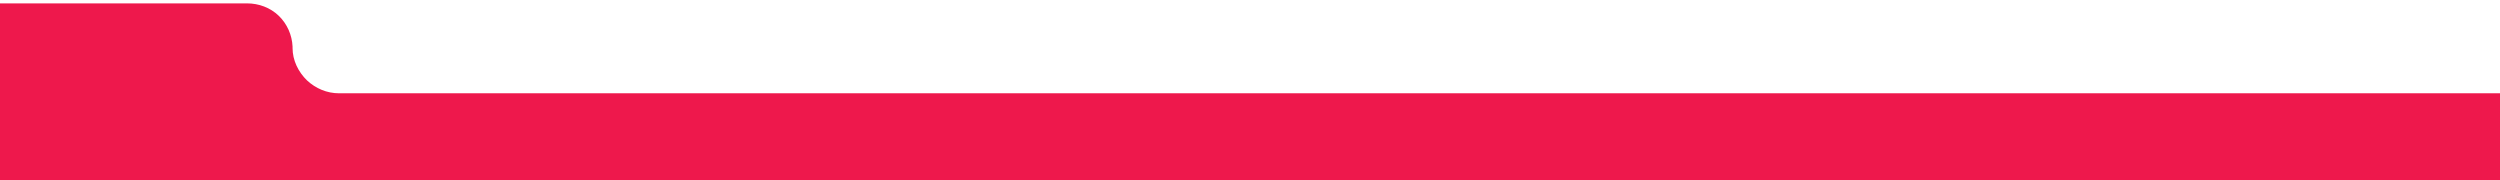 <?xml version="1.0" encoding="UTF-8"?>
<svg id="Capa_1" xmlns="http://www.w3.org/2000/svg" version="1.1" viewBox="0 0 887 64">
  <!-- Generator: Adobe Illustrator 29.4.0, SVG Export Plug-In . SVG Version: 2.1.0 Build 152)  -->
  <defs>
    <style>
      .st0 {
        fill: #ee184c;
      }
    </style>
  </defs>
  <path class="st0" d="M108.9,28.5c3.1,2.9,7.1,4.6,11.4,4.6h766.7v30.9H0V1.2h87.7c4.1,0,8.2,1.5,11.2,4.4s4.7,6.8,4.9,10.9v.5c0,4.4,2,8.5,5.2,11.6h0Z"/>
</svg>